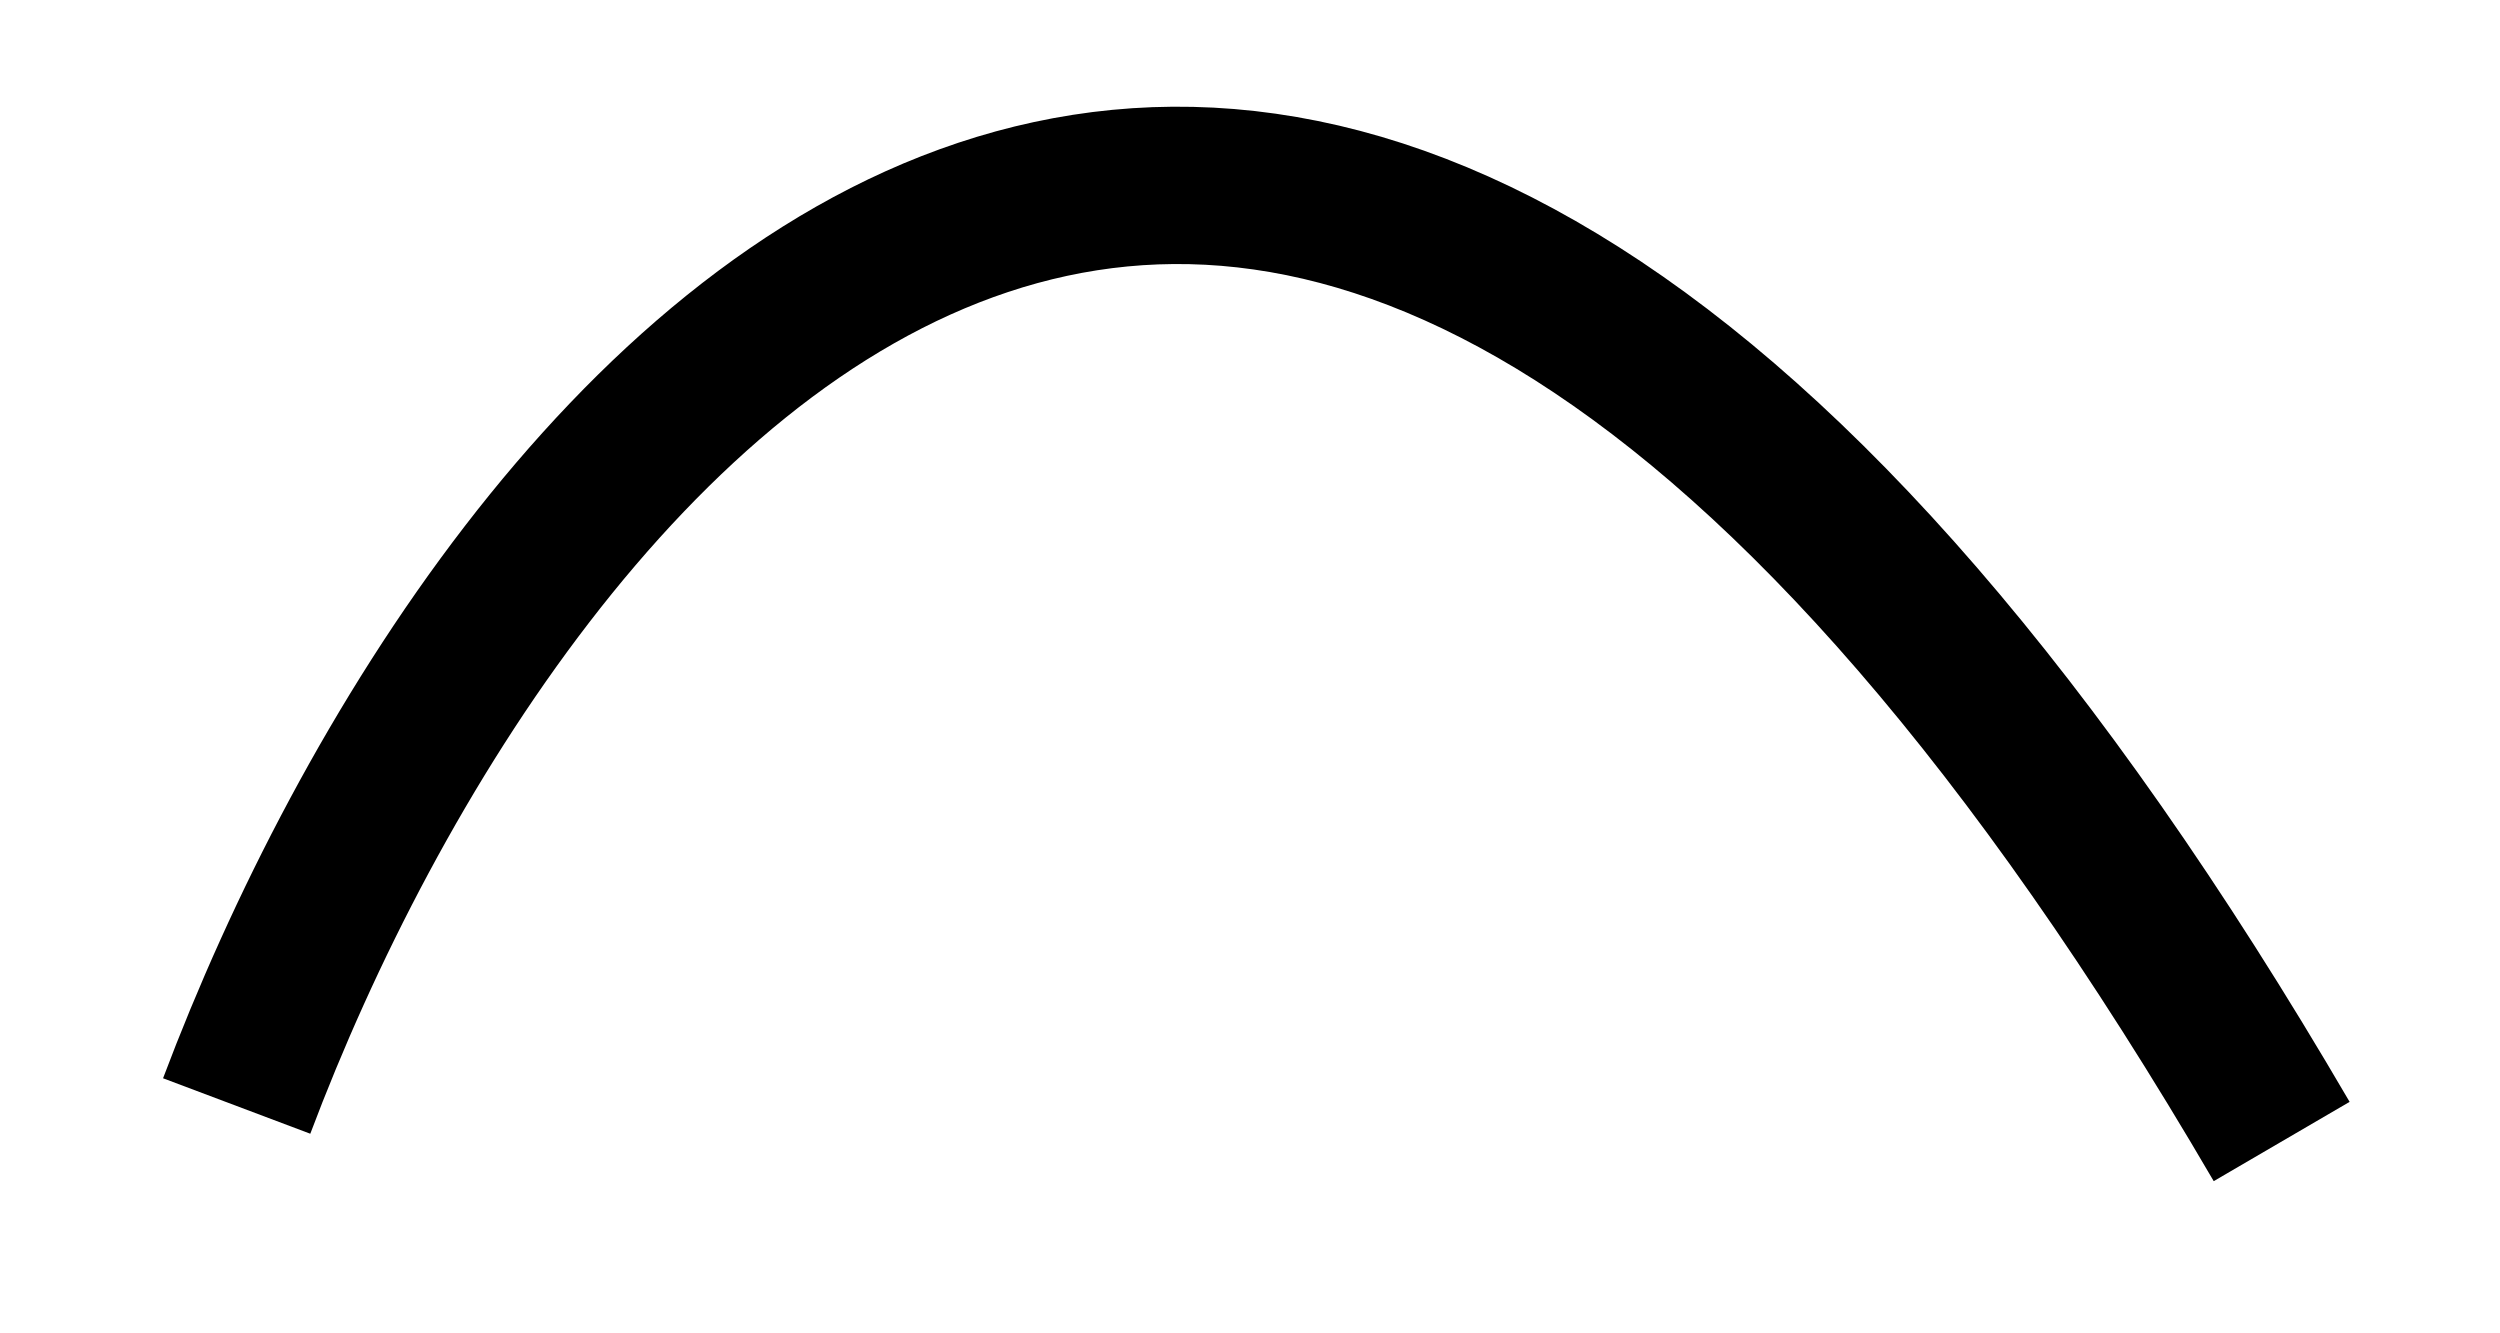 <?xml version="1.0" encoding="UTF-8" standalone="no"?><svg width='15' height='8' viewBox='0 0 15 8' fill='none' xmlns='http://www.w3.org/2000/svg'>
<path d='M1.42 6.636C3.008 2.421 7.687 -3.438 13.69 6.849' stroke='black' stroke-width='0.944'/>
</svg>

